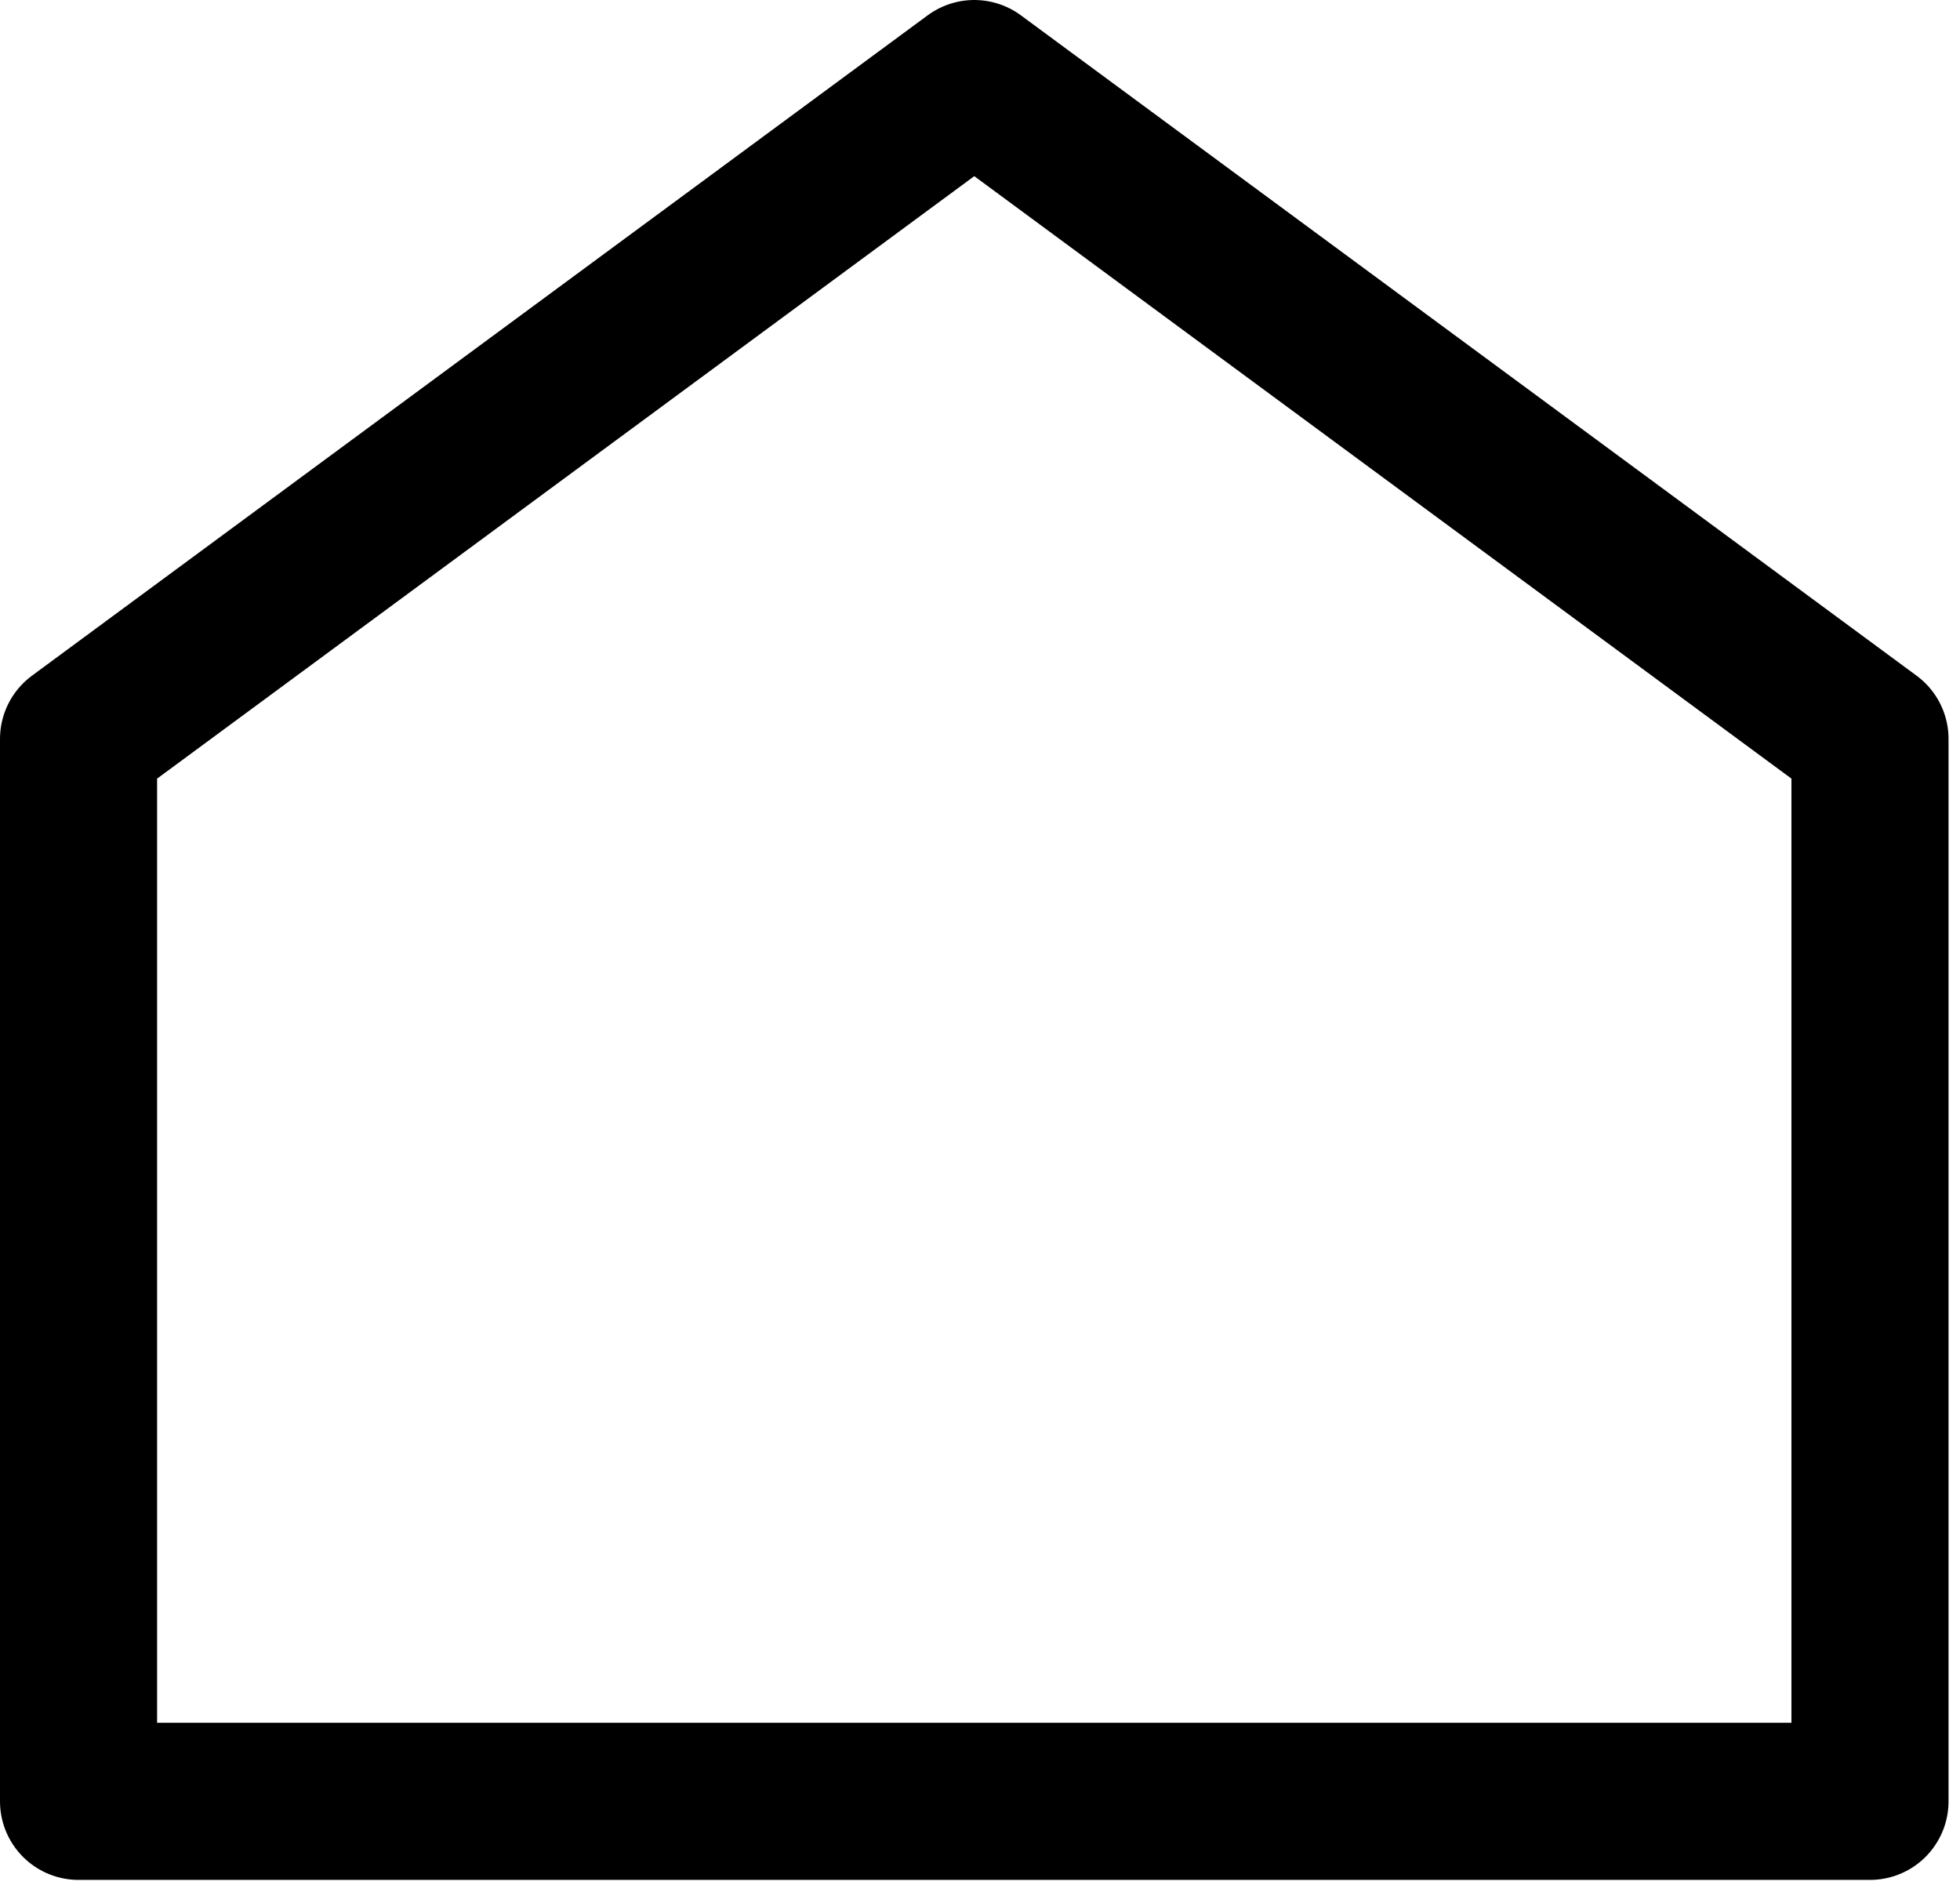 <?xml version="1.0" encoding="UTF-8" standalone="no"?>
<!DOCTYPE svg PUBLIC "-//W3C//DTD SVG 1.1//EN" "http://www.w3.org/Graphics/SVG/1.1/DTD/svg11.dtd">
<svg width="100%" height="100%" viewBox="0 0 52 50" version="1.1" xmlns="http://www.w3.org/2000/svg" xmlns:xlink="http://www.w3.org/1999/xlink" xml:space="preserve" xmlns:serif="http://www.serif.com/" style="fill-rule:evenodd;clip-rule:evenodd;stroke-linecap:round;stroke-linejoin:round;stroke-miterlimit:1.5;">
    <g transform="matrix(1,0,0,1,-0.153,-0.067)">
        <g transform="matrix(0.914,0,0,0.914,2.237,2.151)">
            <path d="M0,19.166L0,50L52,50L52,19.166L26,0L0,19.166Z" style="fill:none;stroke:black;stroke-width:4.56px;"/>
        </g>
    </g>
</svg>
